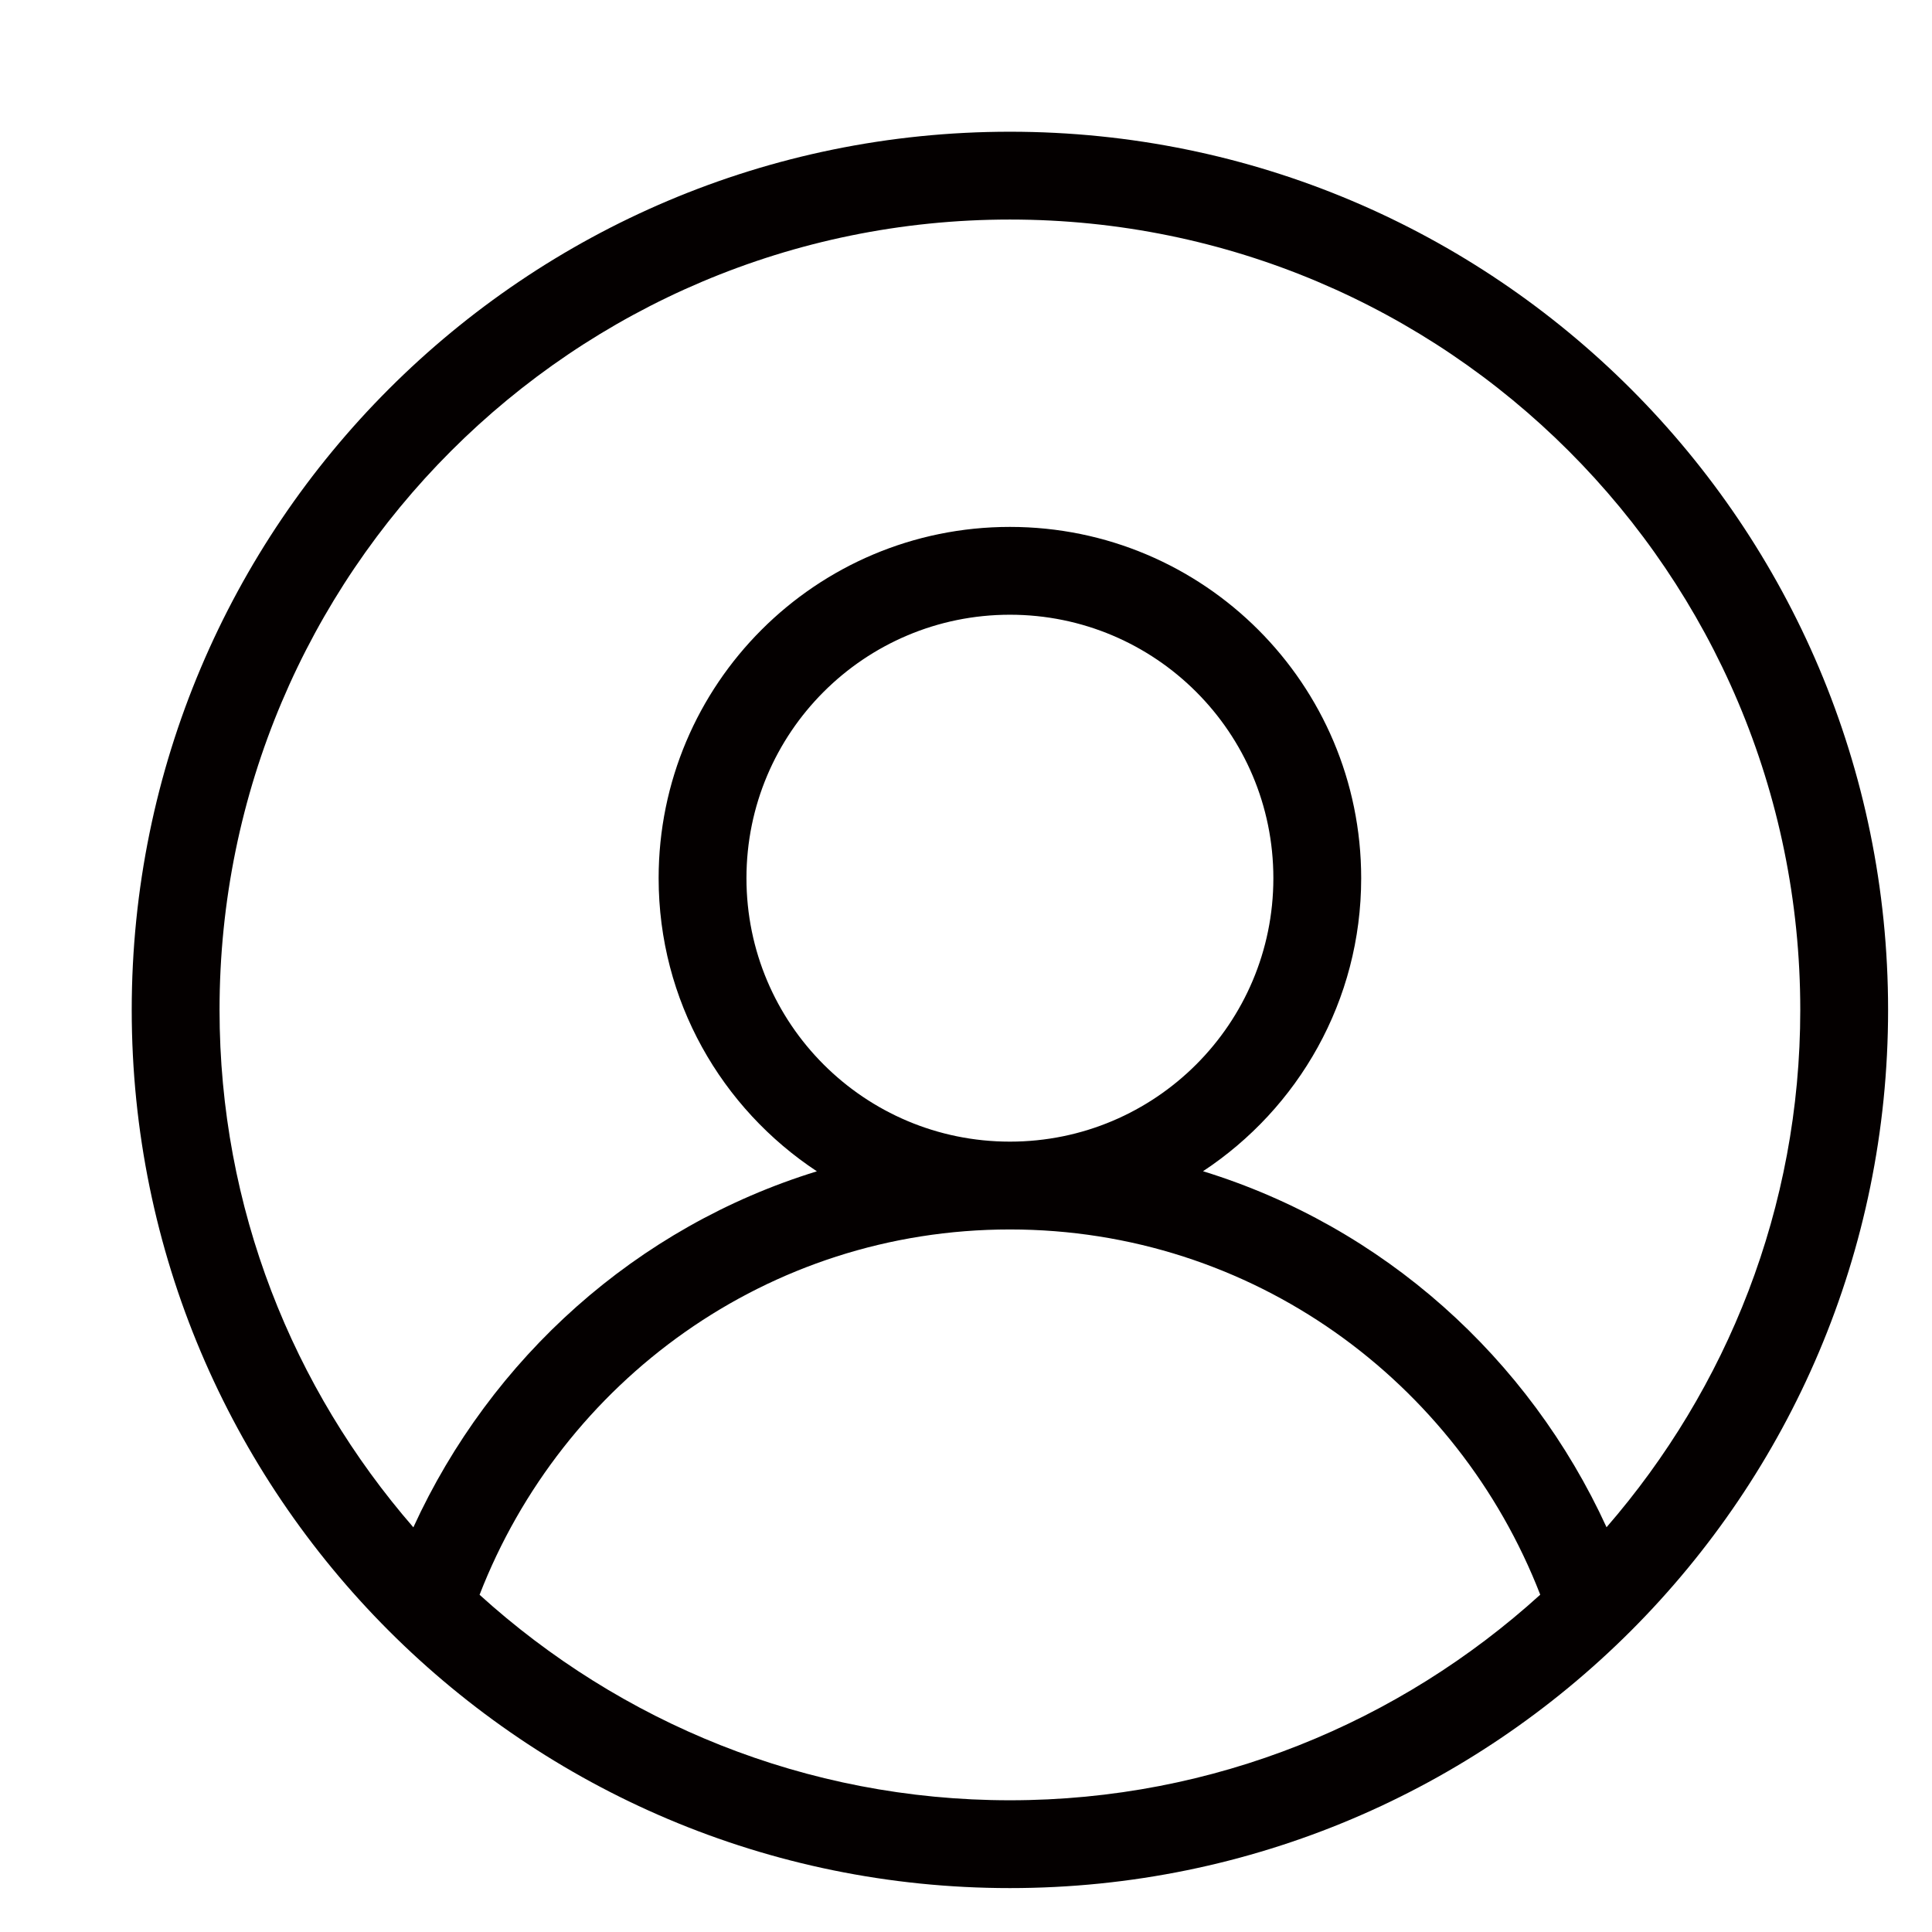 <?xml version="1.0" encoding="utf-8"?>
<!-- Generator: Adobe Illustrator 17.0.0, SVG Export Plug-In . SVG Version: 6.00 Build 0)  -->
<!DOCTYPE svg PUBLIC "-//W3C//DTD SVG 1.1//EN" "http://www.w3.org/Graphics/SVG/1.1/DTD/svg11.dtd">
<svg version="1.1" id="图层_1" xmlns="http://www.w3.org/2000/svg" xmlns:xlink="http://www.w3.org/1999/xlink" x="0px" y="0px"
	 width="22px" height="22px" viewBox="0 0 22 22" enable-background="new 0 0 22 22" xml:space="preserve">
<g>
	<g>
		<path fill-rule="evenodd" clip-rule="evenodd" fill="#040000" d="M11.5,1.5c-5.523,0-10,4.477-10,10c0,5.523,4.477,10,10,10
			c5.523,0,10-4.477,10-10C21.5,5.977,17.023,1.5,11.5,1.5z M5.461,18.16C6.403,15.732,8.739,14,11.5,14
			c2.761,0,5.097,1.732,6.039,4.159c-1.598,1.45-3.712,2.341-6.039,2.341C9.173,20.5,7.059,19.609,5.461,18.16z M8.5,10
			c0-1.657,1.343-3,3-3c1.657,0,3,1.343,3,3s-1.343,3-3,3C9.843,13,8.5,11.657,8.5,10z M18.294,17.391
			c-0.884-1.929-2.543-3.422-4.595-4.054C14.783,12.622,15.5,11.396,15.5,10c0-2.209-1.791-4-4-4c-2.209,0-4,1.791-4,4
			c0,1.396,0.717,2.622,1.802,3.338c-2.052,0.631-3.711,2.124-4.595,4.054C3.335,15.812,2.5,13.756,2.5,11.5c0-4.971,4.029-9,9-9
			c4.971,0,9,4.029,9,9C20.5,13.756,19.664,15.812,18.294,17.391z"/>
	</g>
</g>
</svg>
